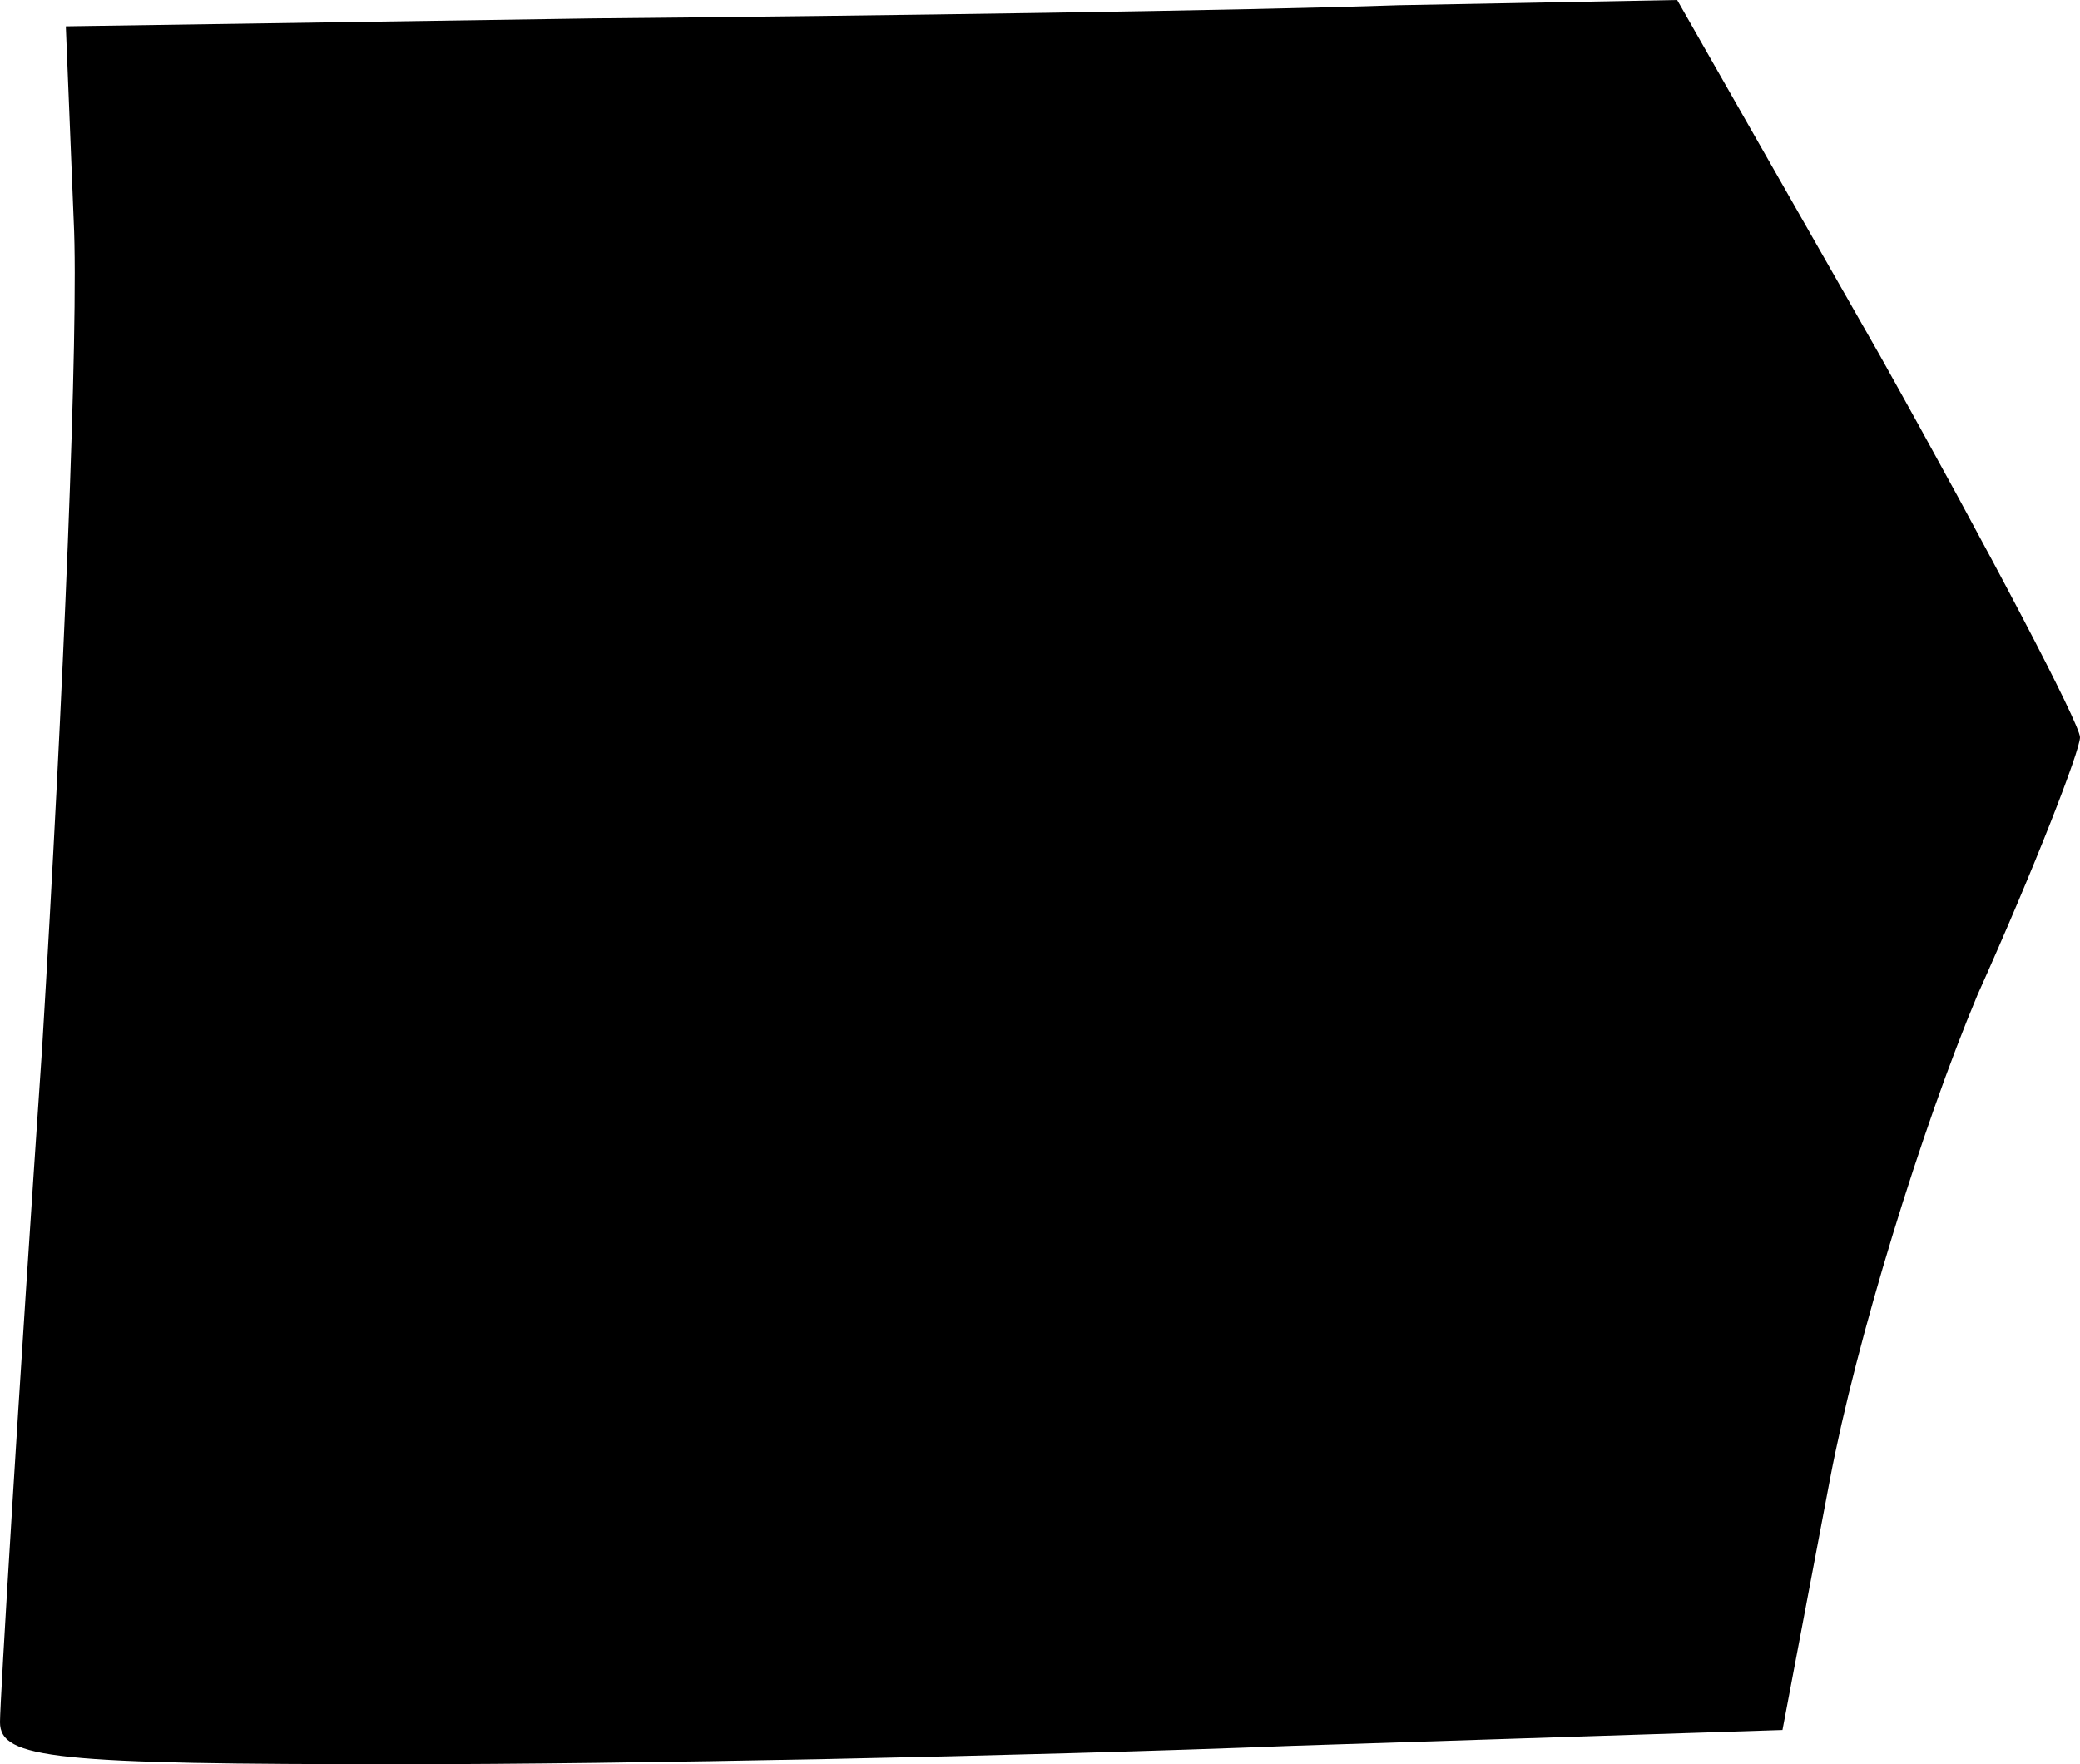 <?xml version="1.0" standalone="no"?>
<!DOCTYPE svg PUBLIC "-//W3C//DTD SVG 20010904//EN"
 "http://www.w3.org/TR/2001/REC-SVG-20010904/DTD/svg10.dtd">
<svg version="1.0" xmlns="http://www.w3.org/2000/svg"
 width="79pt" height="67pt" viewBox="0 0 79 67"
 preserveAspectRatio="xMidYMid meet">
<g transform="translate(0,67) scale(0.1,-0.1)"
fill="#000000" stroke="none">
<path fill="#000000" stroke="none" d="M225 663 l-200 -3 3 -74 c2 -40 -4
-182 -12 -314 -9 -132 -16 -248 -16 -256 0 -14 21 -16 153 -16 83 0 236 3 338
7 l186 6 18 95 c10 53 35 134 56 184 22 49 39 93 39 98 0 5 -34 70 -76 145
l-77 135 -106 -2 c-58 -2 -196 -4 -306 -5z"/>
</g>
</svg>
